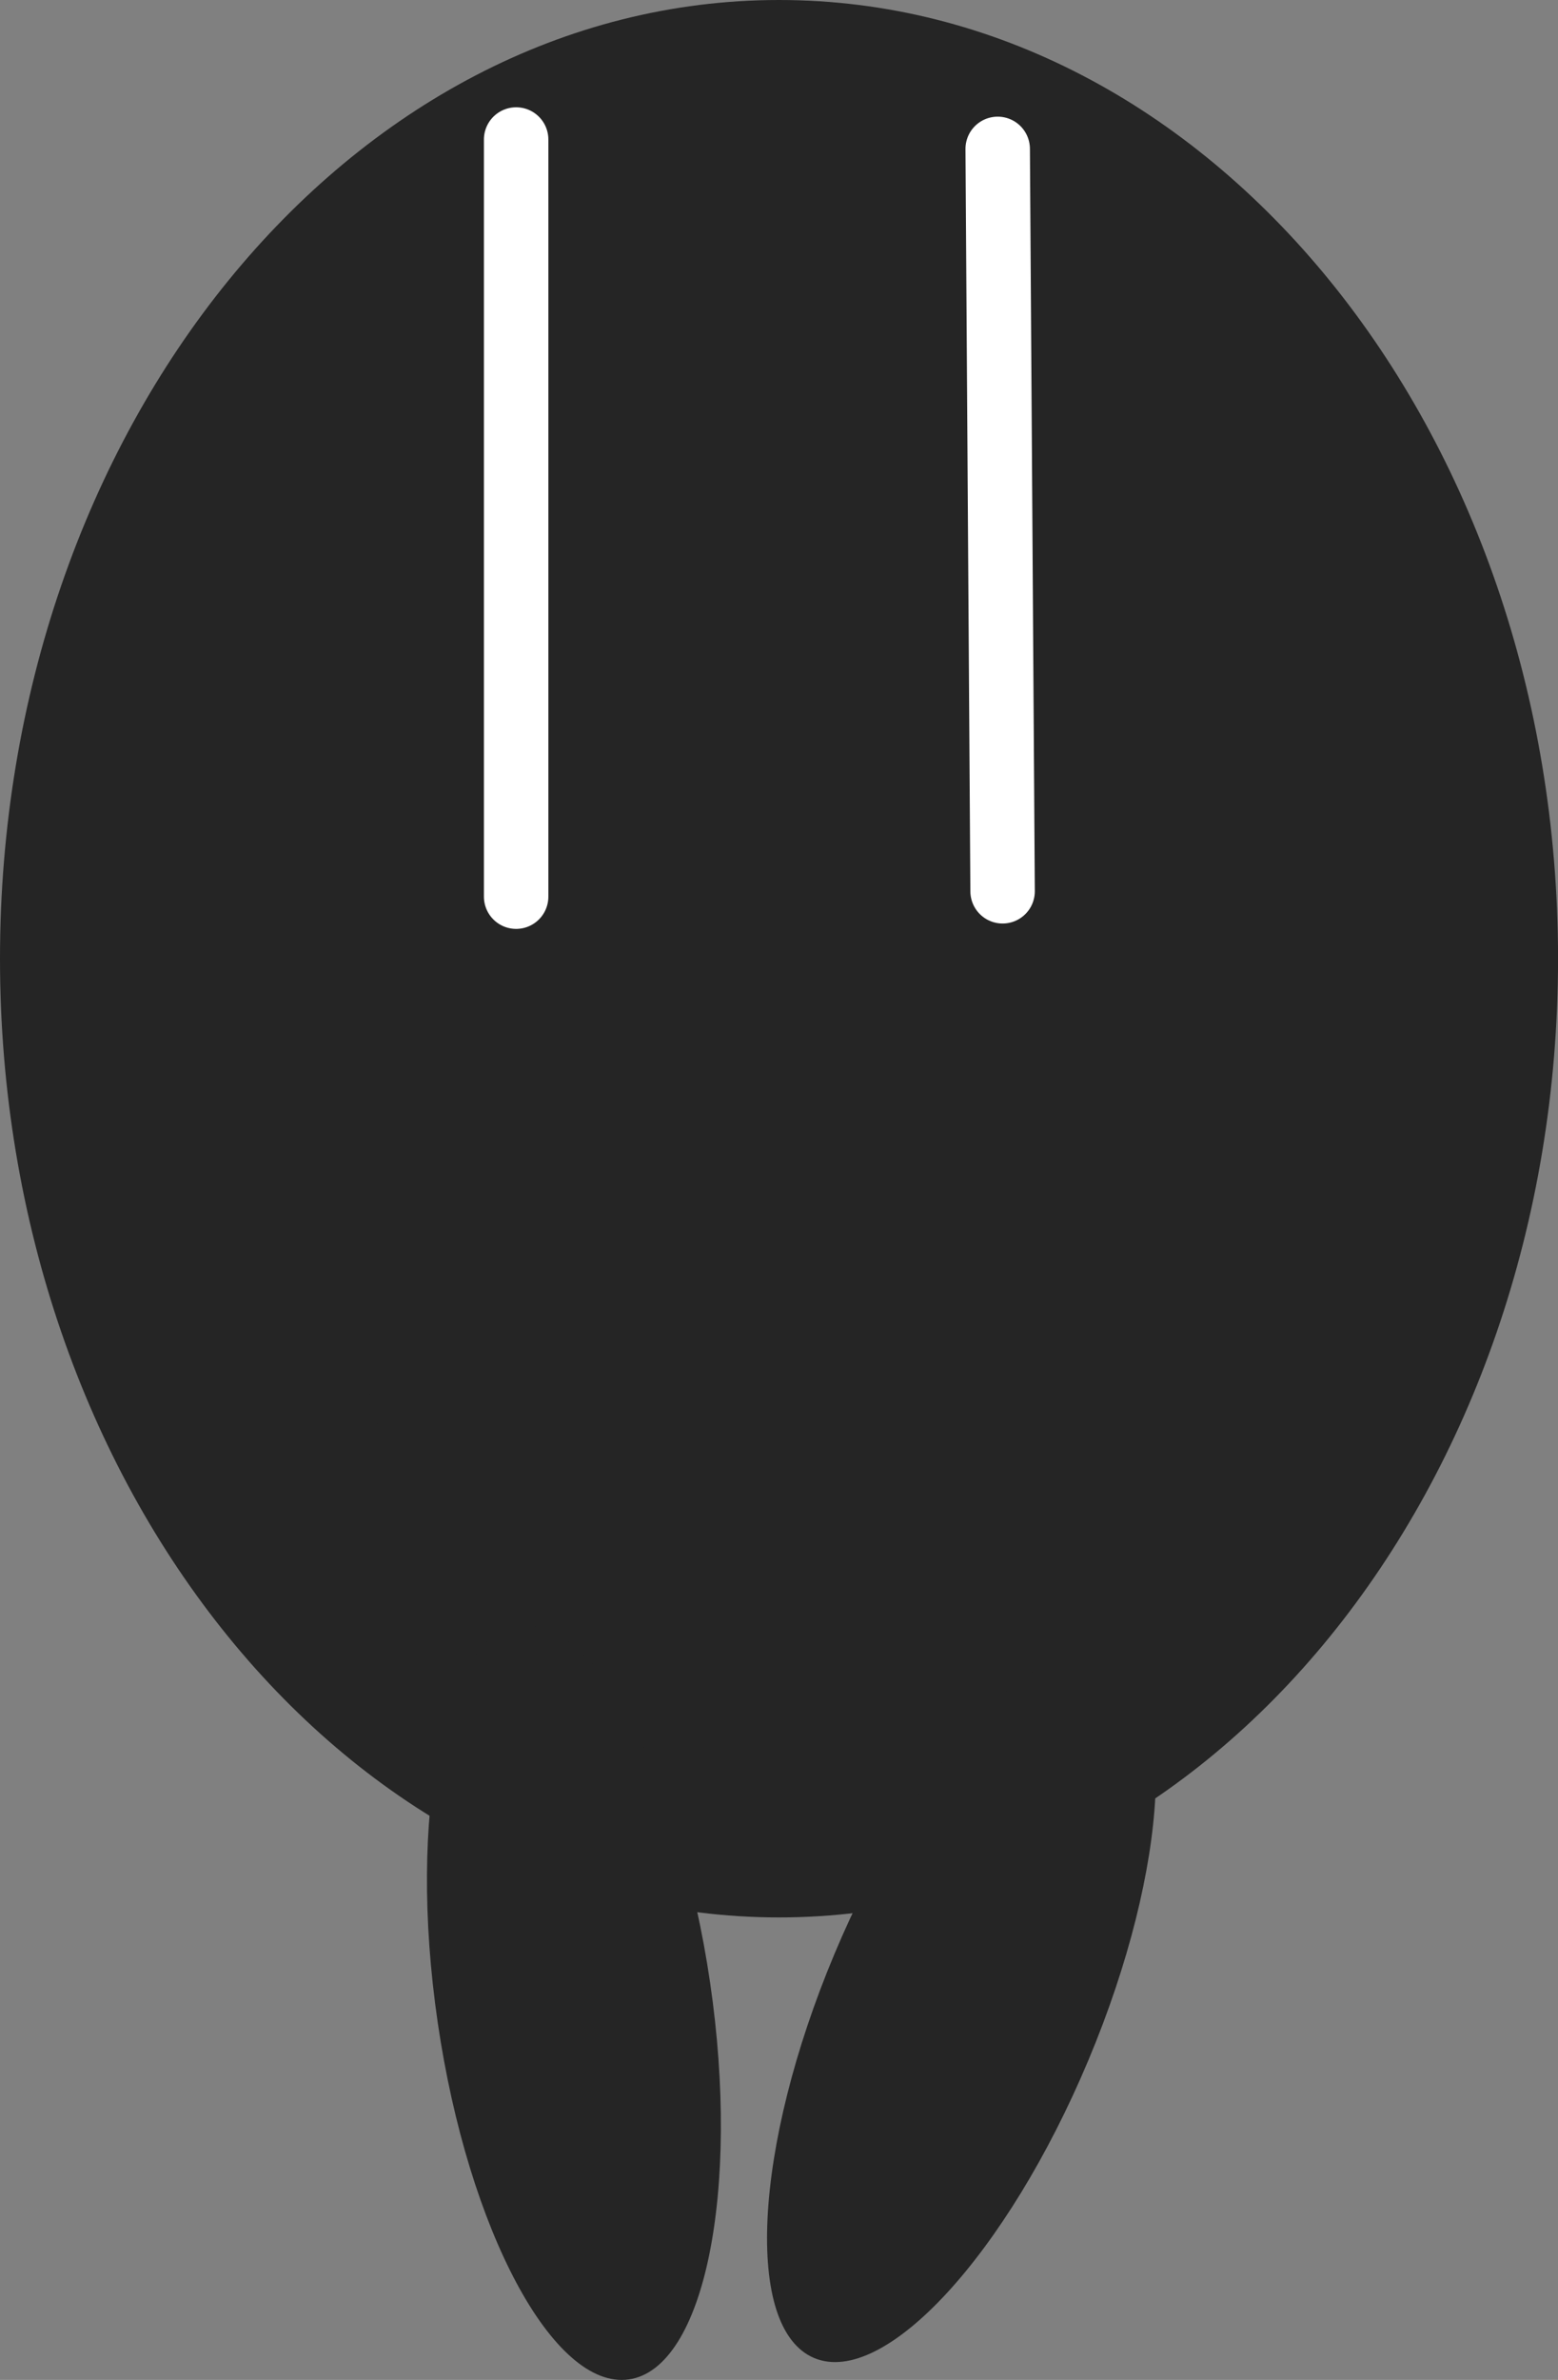<svg version="1.1" xmlns="http://www.w3.org/2000/svg" xmlns:xlink="http://www.w3.org/1999/xlink" width="36.265" height="55.367" viewBox="0,0,36.265,55.367"><rect x="0" y="0" width="36.265" height="55.367" fill="#808080" stroke="none"/><g transform="translate(-521.867,-297.467)"><g data-paper-data="{&quot;isPaintingLayer&quot;:true}" fill-rule="nonzero" stroke-linejoin="miter" stroke-miterlimit="10" stroke-dasharray="" stroke-dashoffset="0" style="mix-blend-mode: normal"><path d="M558.133,319.771c0,12.318 -8.118,22.304 -18.133,22.304c-10.014,0 -18.133,-9.986 -18.133,-22.304c0,-12.318 8.118,-22.304 18.133,-22.304c10.014,0 18.133,9.986 18.133,22.304z" fill="#252525" stroke="none" stroke-width="0" stroke-linecap="butt"/><path d="M545.204,318.202l-0.114,-17.271" fill="none" stroke="#ffffff" stroke-width="1.5" stroke-linecap="round"/><path d="M533.881,318.327v-17.614" fill="none" stroke="#ffffff" stroke-width="1.5" stroke-linecap="round"/><path d="M532.851,329.608c0,0.343 -0.343,0.343 -0.343,0.343h-0.114c-0.978,0 -0.921,0.356 -1.836,0.669c0,0 -0.326,0.109 -0.434,-0.217c-0.109,-0.326 0.217,-0.434 0.217,-0.434c0.484,-0.156 0.457,-0.443 0.862,-0.663c0.245,-0.134 0.902,-0.041 1.191,-0.041h0.114c0,0 0.343,0 0.343,0.343z" fill="#252525" stroke="none" stroke-width="0.5" stroke-linecap="butt"/><path d="M533.943,335.295c1.751,-0.256 3.744,3.459 4.453,8.299c0.709,4.84 -0.136,8.971 -1.887,9.228c-1.751,0.256 -3.744,-3.459 -4.453,-8.299c-0.709,-4.84 0.136,-8.971 1.887,-9.228z" fill="#252525" stroke="none" stroke-width="0" stroke-linecap="butt"/><path d="M540.818,352.325c-1.631,-0.685 -1.419,-4.896 0.475,-9.407c1.894,-4.51 4.751,-7.611 6.382,-6.926c1.631,0.685 1.419,4.896 -0.475,9.407c-1.894,4.51 -4.751,7.611 -6.382,6.926z" fill="#252525" stroke="none" stroke-width="0" stroke-linecap="butt"/></g></g></svg>